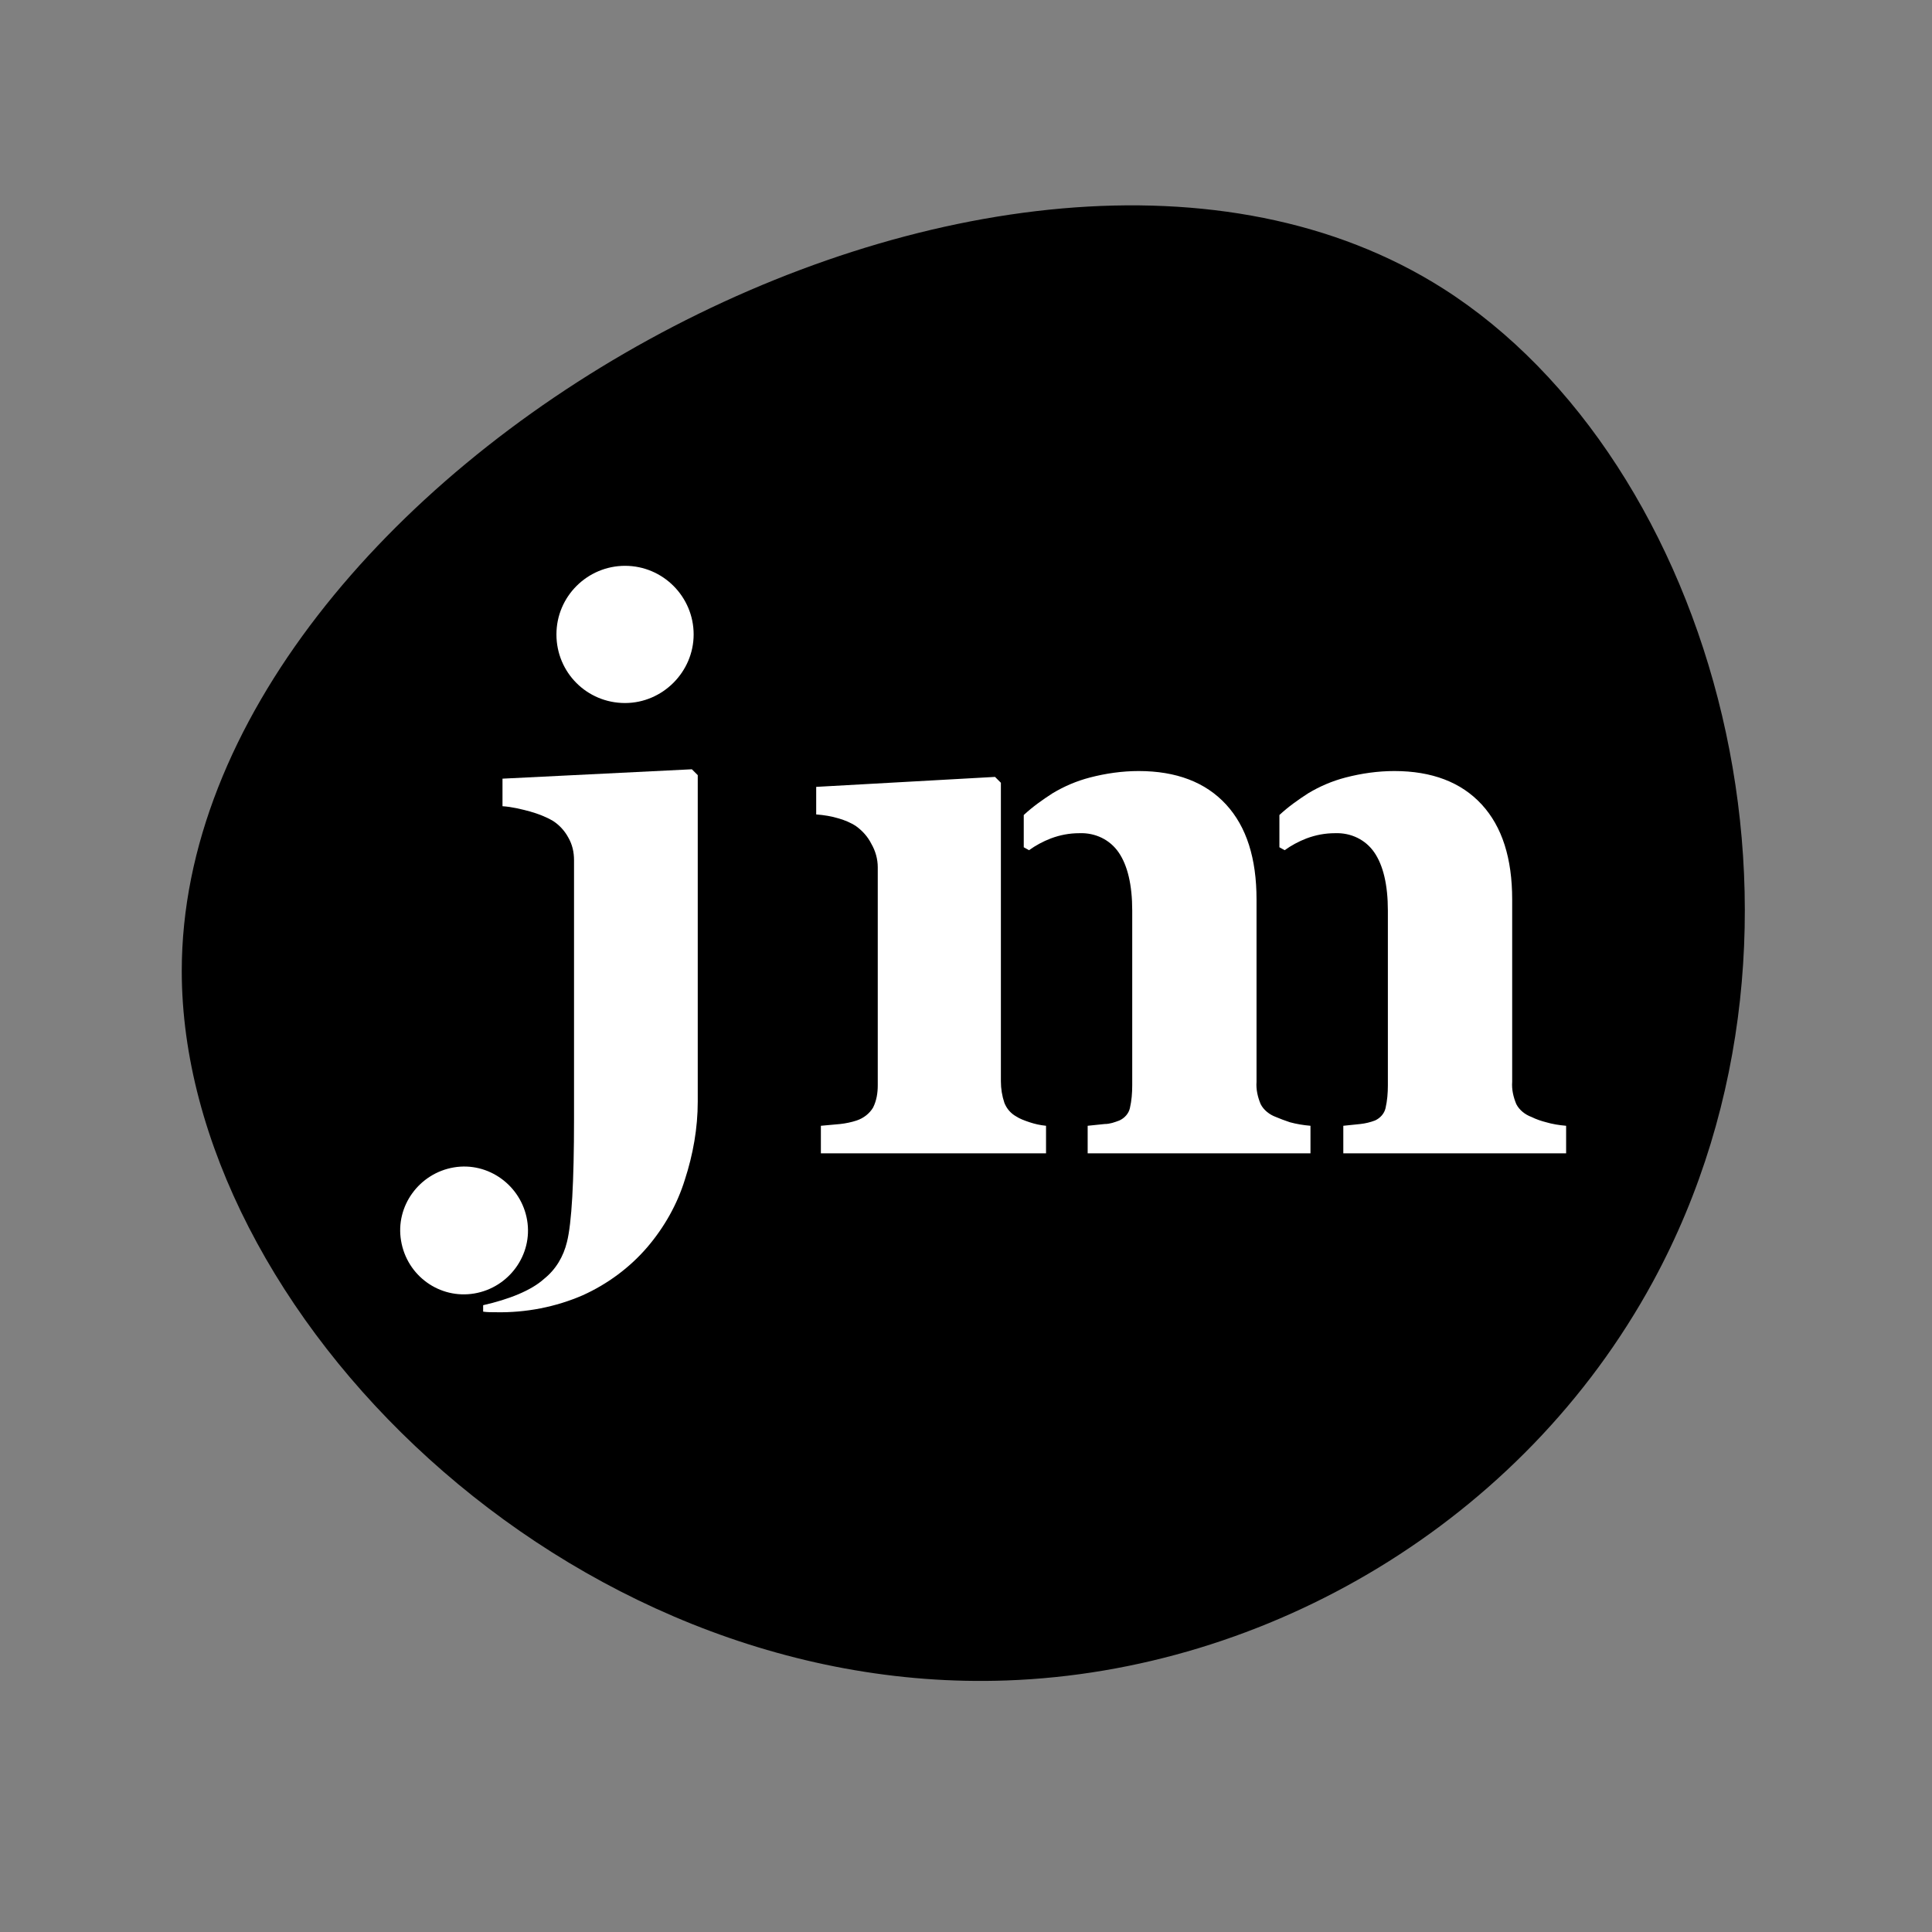 <?xml version="1.0" encoding="utf-8"?>
<!-- Generator: Adobe Illustrator 21.1.0, SVG Export Plug-In . SVG Version: 6.00 Build 0)  -->
<svg version="1.1" id="Layer_1" xmlns="http://www.w3.org/2000/svg" xmlns:xlink="http://www.w3.org/1999/xlink" x="0px" y="0px"
	 viewBox="0 0 329.5 329.5" style="enable-background:new 0 0 329.5 329.5;" xml:space="preserve">
<rect x="0" y="0" width="329.5" height="329.5" fill="#808080" stroke="none"/>
<style type="text/css">
	.st0 { fill : #FFFFFF; }
	.st1 { fill : none; }
	.shapeOrCh {
		animation-name: shapeOriginChanged;
		animation-duration: 8s;
		animation-iteration-count: infinite;
		transform-origin: 50% 50%;
	}
	@keyframes shapeOriginChanged {
		from { transform: rotate(0deg); }
		to   { transform: rotate(360deg); }
	}
</style>
<title>Jenna Michaels Logo</title>
<path class="shapeOrCh" d="M31,165.6C31,80.8,171.8,2,246.1,49.2c46.1,29.3,68.9,108.5,35.8,169.4c-22.3,41-65.8,66.4-110.2,68
	C96.6,289.3,31,223.5,31,165.6z"/>
<path class="st0" d="M68.4,211.6c-1-5.9,3.1-11.5,9-12.5s11.5,3.1,12.5,9s-3.1,11.5-9,12.5S69.4,217.6,68.4,211.6L68.4,211.6z
	 M119,132.2v55.7c0,4.5-0.8,9-2.2,13.3c-1.3,4.2-3.5,8.1-6.4,11.5c-3,3.5-6.8,6.3-11,8.2c-4.6,2-9.7,3-14.8,2.9
	c-0.8,0-1.5,0-2.2-0.1v-1.1c4.4-1,8.2-2.5,10.4-4.5c2-1.6,3.3-3.8,3.9-6.3c0.8-3.2,1.2-10.2,1.2-20.9v-44.2c0-1.4-0.3-2.7-1-3.9
	c-0.6-1.1-1.5-2.1-2.6-2.8c-1.2-0.7-2.5-1.2-3.9-1.6c-1.5-0.4-3.1-0.8-4.7-0.9v-4.7l32.3-1.6L119,132.2z M94.9,108.2
	c0-6.5,5.3-11.7,11.7-11.7c6.5,0,11.7,5.3,11.7,11.7s-5.3,11.7-11.7,11.7l0,0C100.1,119.9,94.9,114.7,94.9,108.2L94.9,108.2
	L94.9,108.2z"/>
<path class="st0" d="M175.6,191.4c0.9,0.3,1.8,0.5,2.8,0.6v4.7H140V192c1.1-0.1,2.2-0.2,3.3-0.3c0.9-0.1,1.9-0.3,2.8-0.6
	c1.2-0.4,2.2-1.2,2.8-2.2c0.6-1.2,0.8-2.5,0.8-3.8v-37.2c0-1.4-0.4-2.8-1.1-4c-0.6-1.2-1.5-2.2-2.6-3c-0.9-0.6-1.9-1-2.9-1.3
	c-1.3-0.4-2.6-0.6-3.9-0.7v-4.7l30.5-1.7l1,1v50.9c0,1.3,0.2,2.5,0.6,3.7c0.4,1,1.1,1.8,2,2.3C173.9,190.8,174.7,191.1,175.6,191.4z
	 M220,191.4c1.1,0.3,2.3,0.5,3.5,0.6v4.7h-38V192c0.9-0.1,1.9-0.2,2.9-0.3c0.9,0,1.7-0.3,2.5-0.6c0.9-0.4,1.6-1.2,1.8-2.1
	c0.3-1.3,0.4-2.6,0.4-3.9v-29.8c0-4.4-0.8-7.7-2.3-9.9c-1.5-2.2-4-3.4-6.7-3.3c-1.7,0-3.3,0.3-4.9,0.9c-1.3,0.5-2.6,1.2-3.7,2
	l-0.9-0.5V139c1.5-1.4,3.2-2.6,4.9-3.7c2-1.2,4.1-2.1,6.4-2.7c2.7-0.7,5.5-1.1,8.3-1.1c6.4,0,11.4,1.9,14.9,5.7
	c3.5,3.8,5.2,9.2,5.2,16.2v31.1c-0.1,1.3,0.2,2.6,0.7,3.8c0.5,1,1.5,1.8,2.6,2.2C218.3,190.8,219.1,191.1,220,191.4z M267.1,192v4.7
	h-38V192c0.9-0.1,1.9-0.2,2.9-0.3c0.9-0.1,1.7-0.3,2.5-0.6c0.9-0.4,1.6-1.2,1.8-2.1c0.3-1.3,0.4-2.6,0.4-3.9v-29.8
	c0-4.4-0.8-7.7-2.3-9.9c-1.5-2.2-4-3.4-6.7-3.3c-1.7,0-3.3,0.3-4.9,0.9c-1.3,0.5-2.6,1.2-3.7,2l-0.9-0.5V139
	c1.5-1.4,3.2-2.6,4.9-3.7c2-1.2,4.1-2.1,6.4-2.7c2.7-0.7,5.5-1.1,8.3-1.1c6.4,0,11.4,1.9,14.9,5.7c3.5,3.8,5.2,9.2,5.2,16.2v31.1
	c-0.1,1.3,0.2,2.6,0.7,3.8c0.5,1,1.5,1.8,2.6,2.2c0.8,0.4,1.7,0.7,2.5,0.9C264.7,191.7,265.9,191.9,267.1,192L267.1,192z"/>
<rect class="st1" width="329.5" height="329.5"/>
</svg>
